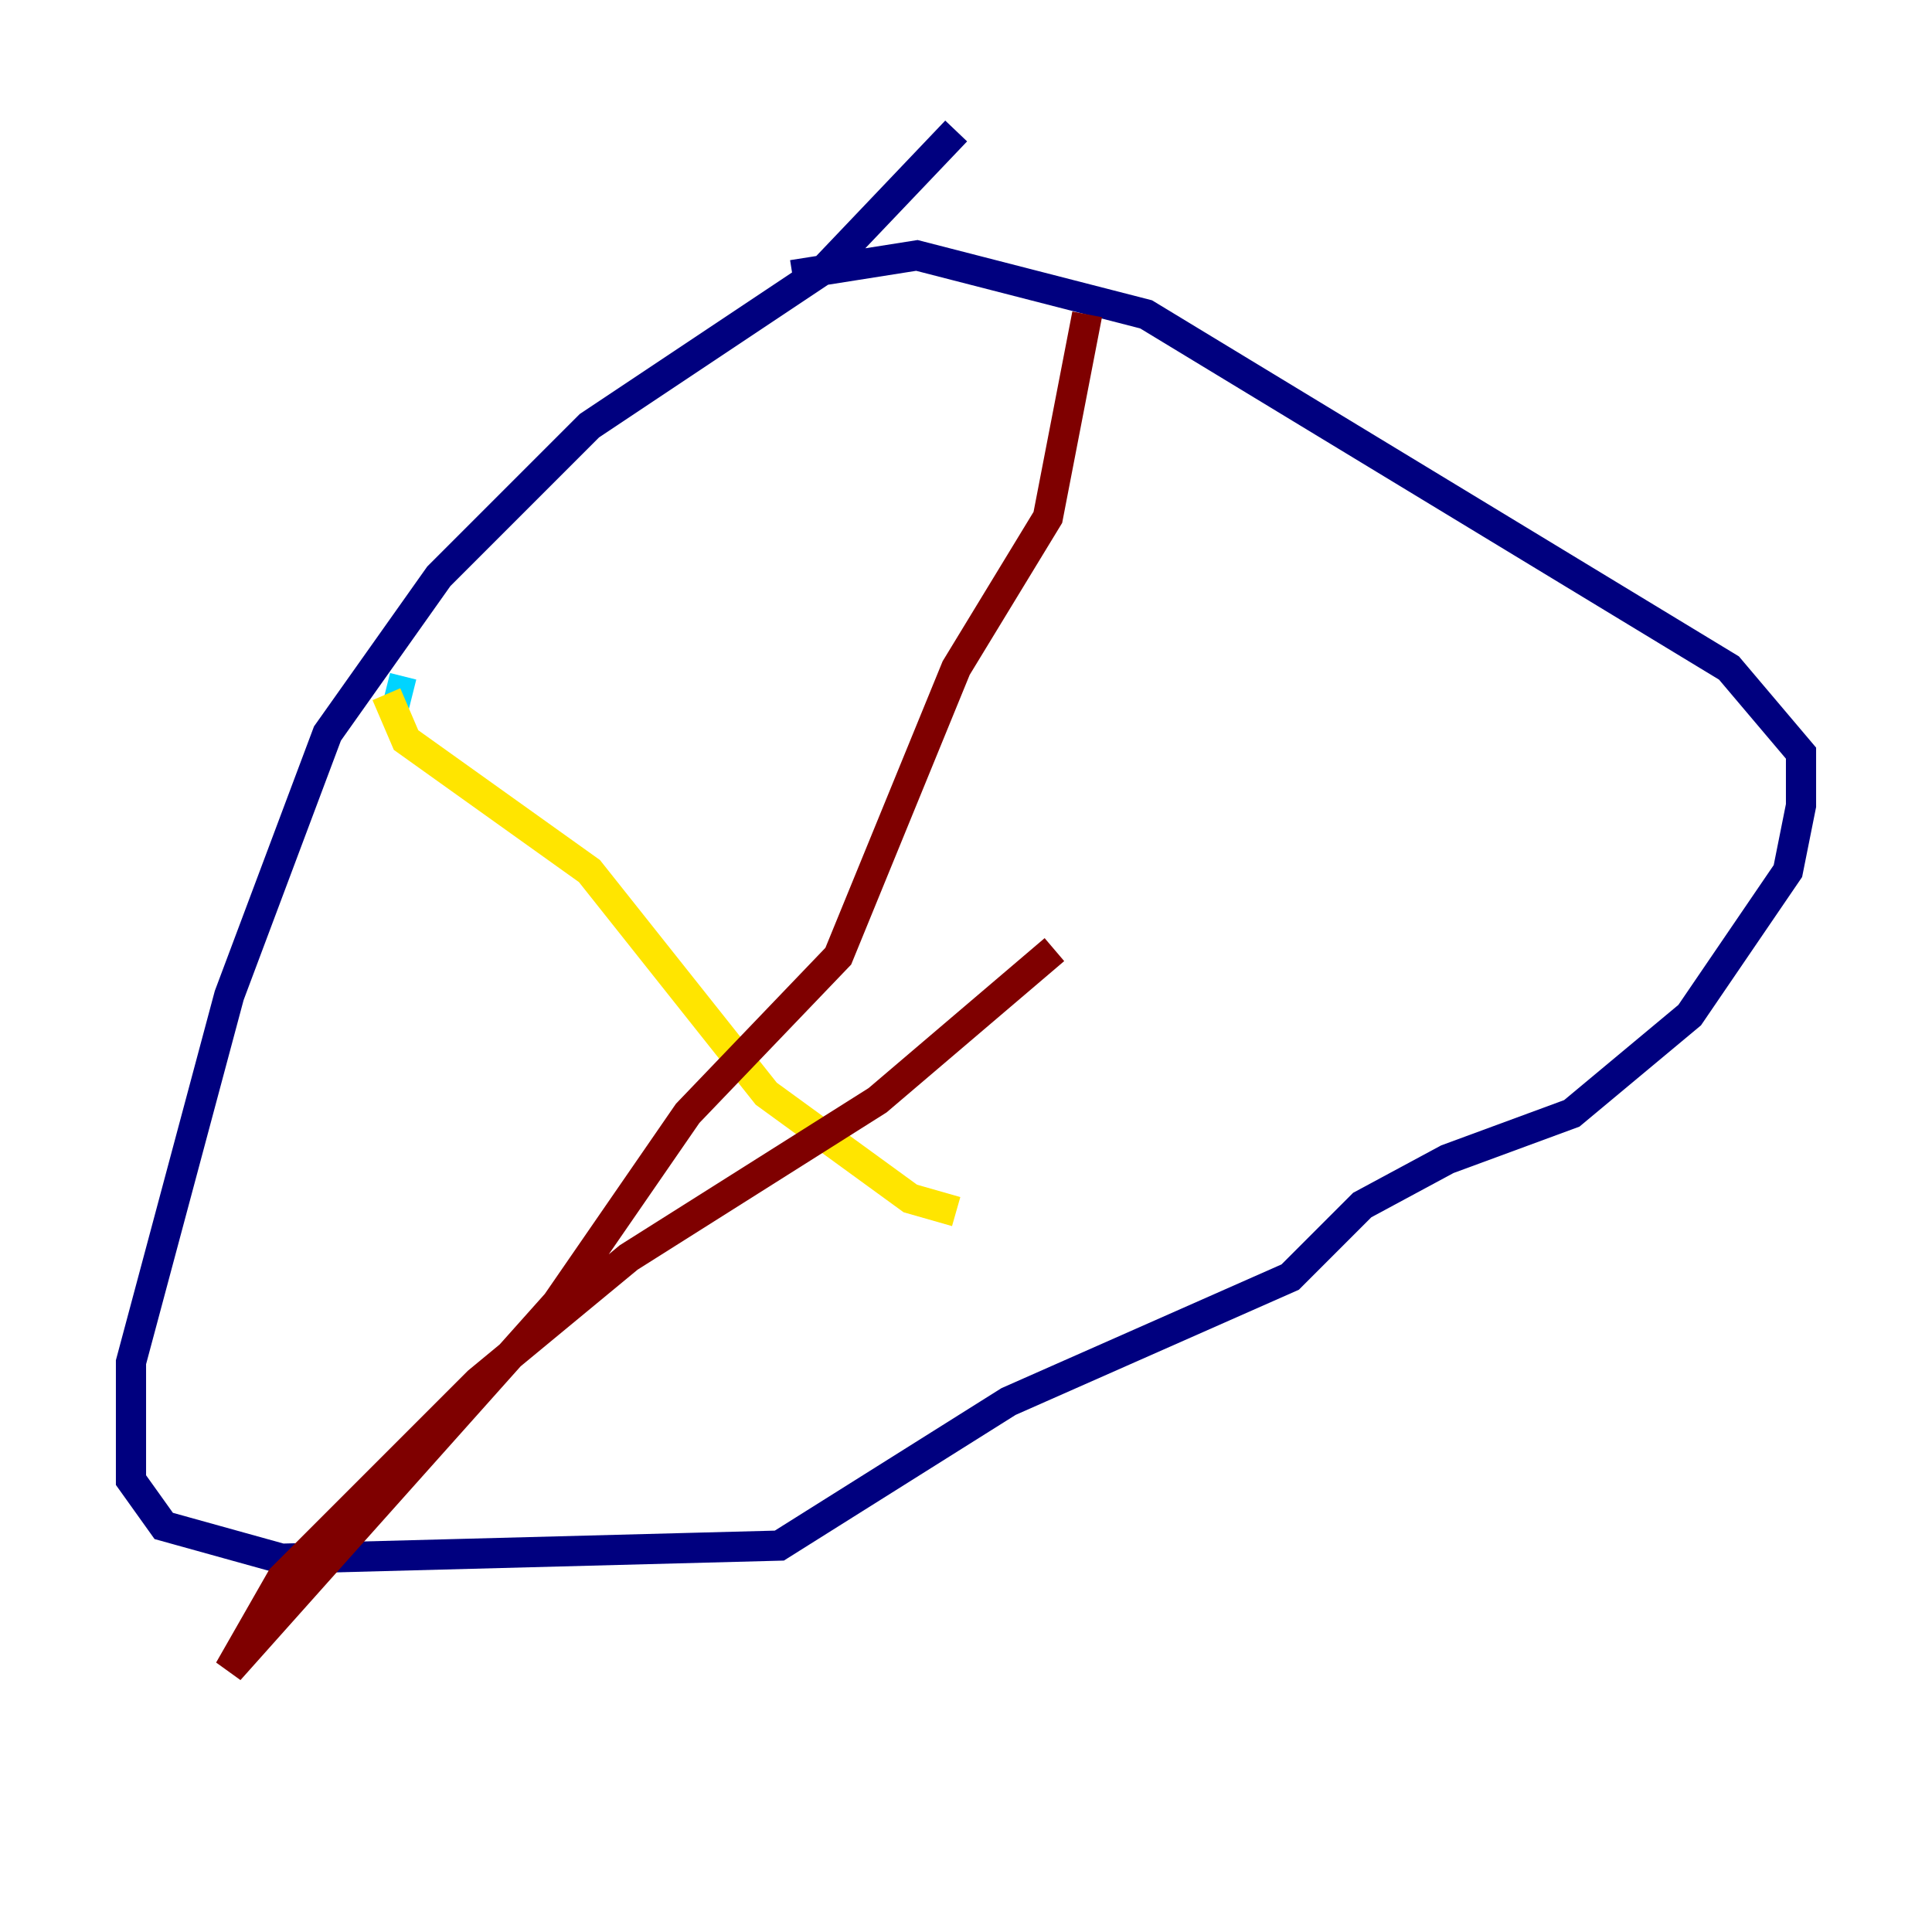 <?xml version="1.0" encoding="utf-8" ?>
<svg baseProfile="tiny" height="128" version="1.2" viewBox="0,0,128,128" width="128" xmlns="http://www.w3.org/2000/svg" xmlns:ev="http://www.w3.org/2001/xml-events" xmlns:xlink="http://www.w3.org/1999/xlink"><defs /><polyline fill="none" points="63.349,8.678 54.671,17.79 39.051,28.203 29.071,38.183 21.695,48.597 15.186,65.953 8.678,90.251 8.678,98.061 10.848,101.098 18.658,103.268 51.634,102.4 66.82,92.854 85.478,84.61 90.251,79.837 95.891,76.8 104.136,73.763 111.946,67.254 118.454,57.709 119.322,53.37 119.322,49.898 114.549,44.258 75.932,20.827 60.746,16.922 52.502,18.224" stroke="#00007f" stroke-width="2" /><polyline fill="none" points="27.336,45.993 25.6,45.559" stroke="#00d4ff" stroke-width="2" /><polyline fill="none" points="25.6,45.993 26.902,49.031 39.051,57.709 50.766,72.461 60.312,79.403 63.349,80.271" stroke="#ffe500" stroke-width="2" /><polyline fill="none" points="72.027,20.827 69.424,34.278 63.349,44.258 55.539,63.349 45.559,73.763 36.881,86.346 15.186,110.644 18.658,104.57 31.675,91.552 41.654,83.308 58.142,72.895 69.858,62.915" stroke="#7f0000" stroke-width="2" /></svg>